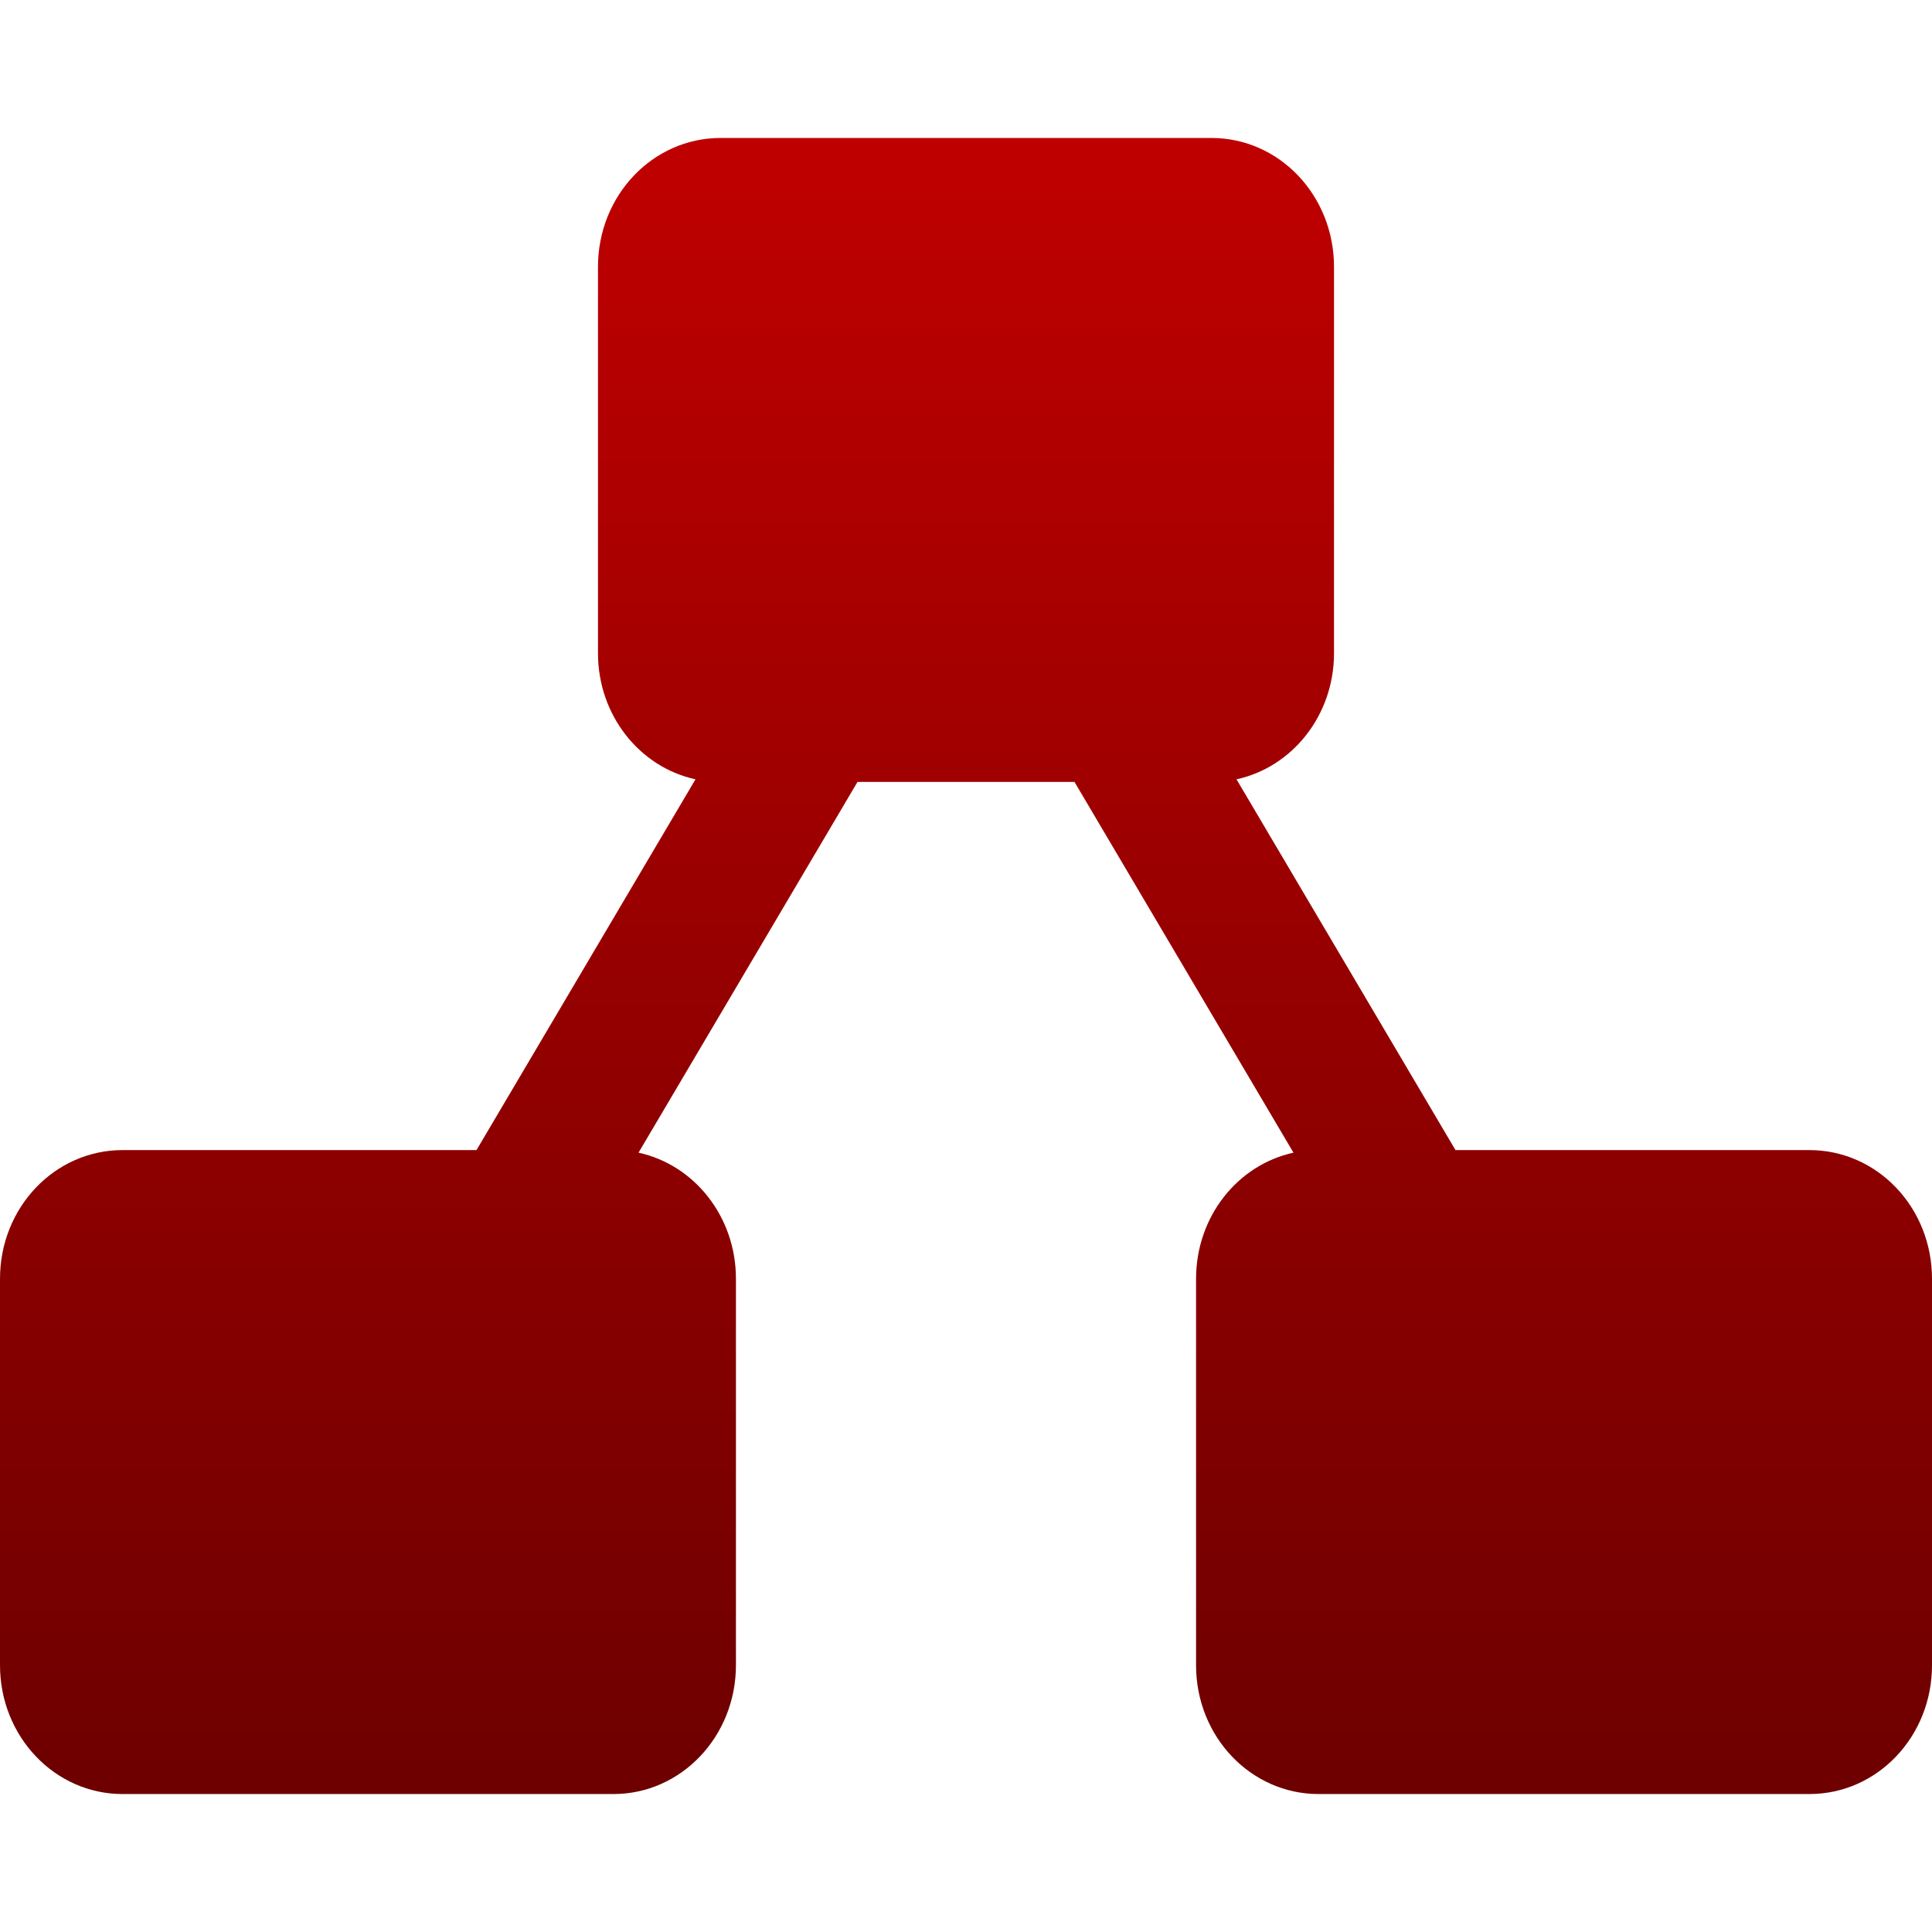 <svg xmlns="http://www.w3.org/2000/svg" xmlns:xlink="http://www.w3.org/1999/xlink" width="64" height="64" viewBox="0 0 64 64" version="1.1"><defs><linearGradient id="linear0" gradientUnits="userSpaceOnUse" x1="0" y1="0" x2="0" y2="1" gradientTransform="matrix(64,0,0,54.859,0,4.57)"><stop offset="0" style="stop-color:#bf0000;stop-opacity:1;"/><stop offset="1" style="stop-color:#6e0000;stop-opacity:1;"/></linearGradient></defs><g id="surface1"><path style=" stroke:none;fill-rule:nonzero;fill:url(#linear0);" d="M 15.785 38.098 L 23.039 25.816 C 21.191 25.414 19.809 23.699 19.809 21.637 L 19.809 8.84 C 19.809 6.477 21.621 4.57 23.871 4.57 L 40.129 4.57 C 42.379 4.57 44.191 6.477 44.191 8.84 L 44.191 21.637 C 44.191 23.699 42.809 25.414 40.961 25.816 L 48.215 38.098 L 59.938 38.098 C 62.188 38.098 64 40 64 42.363 L 64 55.164 C 64 57.527 62.188 59.43 59.938 59.43 L 43.68 59.43 C 41.434 59.43 39.621 57.527 39.621 55.164 L 39.621 42.363 C 39.621 40.301 41 38.586 42.848 38.184 L 35.594 25.902 L 28.406 25.902 L 21.152 38.184 C 23 38.586 24.379 40.301 24.379 42.363 L 24.379 55.16 C 24.379 57.523 22.566 59.43 20.32 59.43 L 4.062 59.43 C 1.812 59.43 0 57.523 0 55.16 L 0 42.363 C 0 40 1.812 38.098 4.062 38.098 Z M 15.785 38.098 "/></g></svg>
